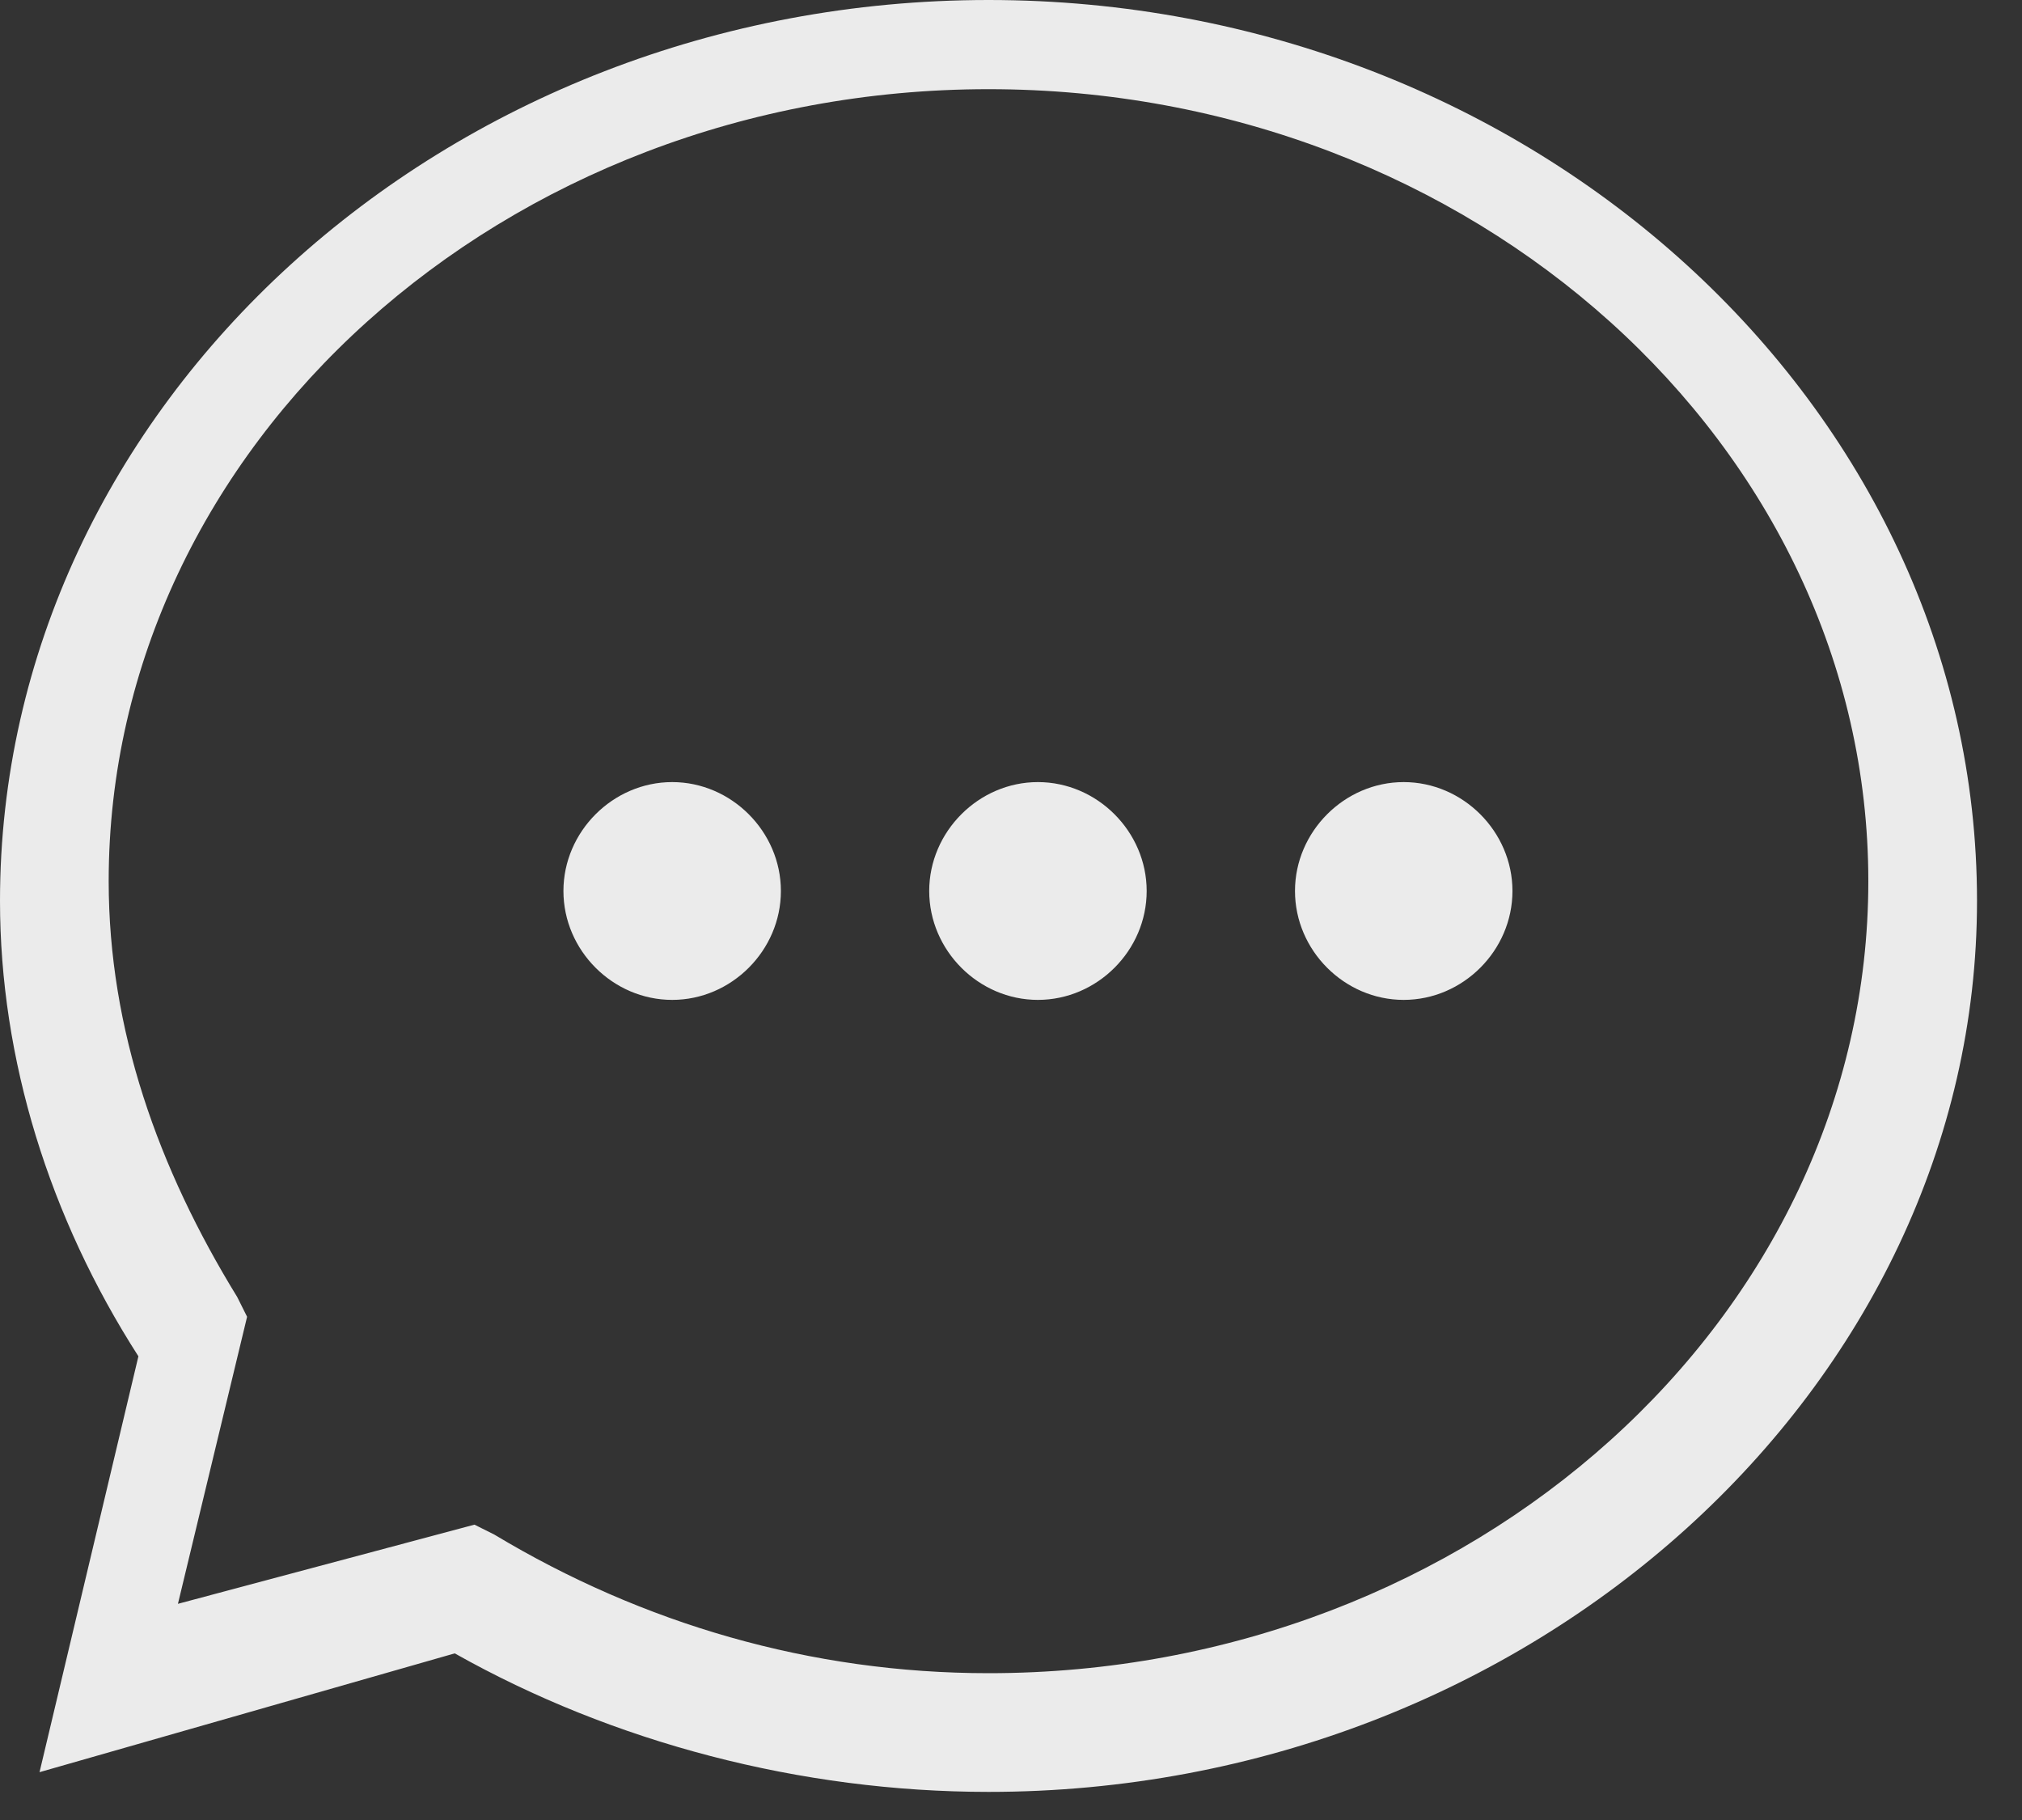 <svg xmlns="http://www.w3.org/2000/svg" width="20" height="18" viewBox="0 0 20 18">
  <rect x="0" y="0" width="20" height="18" fill="#333333" stroke="none"/>
  <path fill="#FFF" d="M10.556,23.944 C8.698,23.944 6.84,23.455 5.276,22.574 L1.169,23.749 L2.147,19.636 C1.267,18.265 0.778,16.699 0.778,15.132 C0.778,10.237 5.178,6.222 10.556,6.222 C15.933,6.222 20.333,10.237 20.333,15.132 C20.333,19.93 15.933,23.944 10.556,23.944 L10.556,23.944 Z M5.471,21.301 L5.667,21.399 C7.133,22.28 8.796,22.77 10.556,22.77 C15.347,22.77 19.258,19.245 19.258,14.937 C19.258,10.628 15.347,7.104 10.556,7.104 C5.764,7.104 1.853,10.628 1.853,14.937 C1.853,16.405 2.342,17.776 3.124,19.049 L3.222,19.245 L2.538,22.084 L5.471,21.301 L5.471,21.301 Z M15.738,15.034 C15.738,15.622 15.249,16.111 14.662,16.111 C14.076,16.111 13.587,15.622 13.587,15.034 C13.587,14.447 14.076,13.957 14.662,13.957 C15.249,13.957 15.738,14.447 15.738,15.034 Z M12.12,15.034 C12.12,15.622 11.631,16.111 11.044,16.111 C10.458,16.111 9.969,15.622 9.969,15.034 C9.969,14.447 10.458,13.957 11.044,13.957 C11.631,13.957 12.12,14.447 12.12,15.034 Z M8.502,15.034 C8.502,15.622 8.013,16.111 7.427,16.111 C6.84,16.111 6.351,15.622 6.351,15.034 C6.351,14.447 6.84,13.957 7.427,13.957 C8.013,13.957 8.502,14.447 8.502,15.034 Z" opacity=".9" transform="translate(-.778 -6.222)"/>
</svg>
